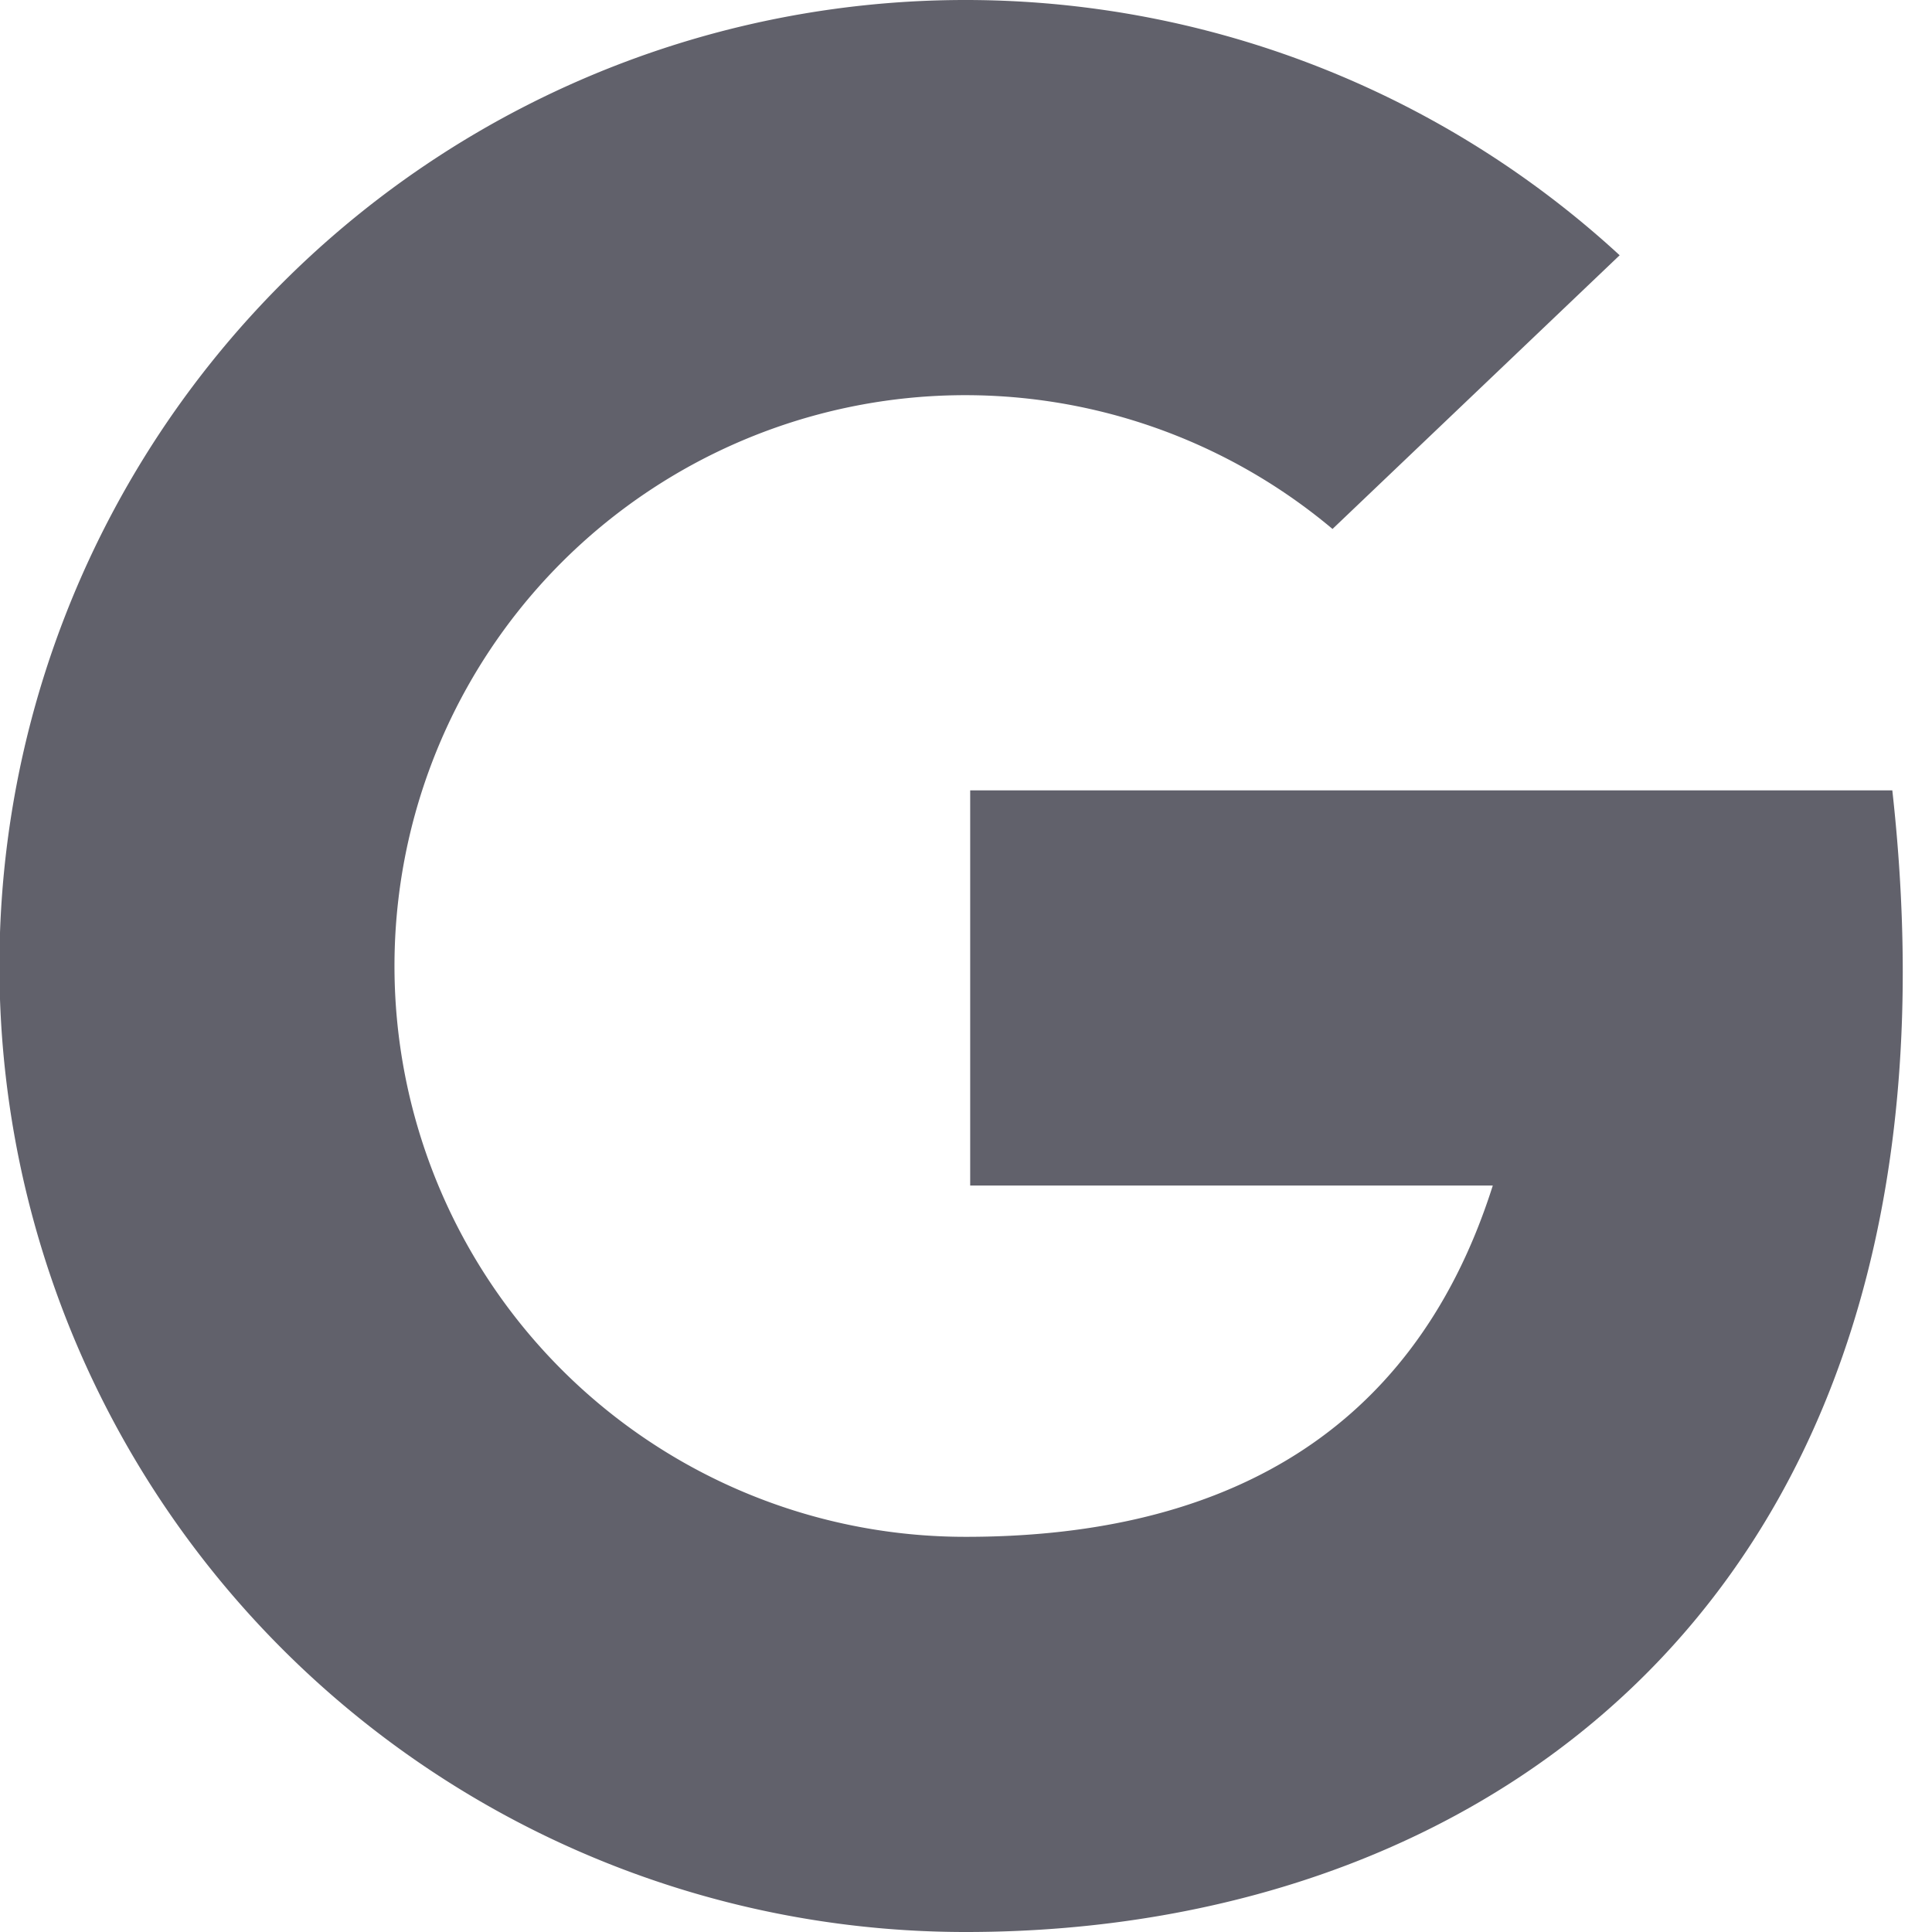 <svg xmlns="http://www.w3.org/2000/svg" height="24" width="24" viewBox="0 0 24 24"><path d="M23.507,9.818H12.052v4.909h6.492C17.507,18,14.944,19.091,12,19.091a7.091,7.091,0,1,1,4.553-12.52l3.567-3.4A12,12,0,1,0,12,24C18.617,24,24.6,19.636,23.507,9.818Z" fill="#61616b"></path></svg>